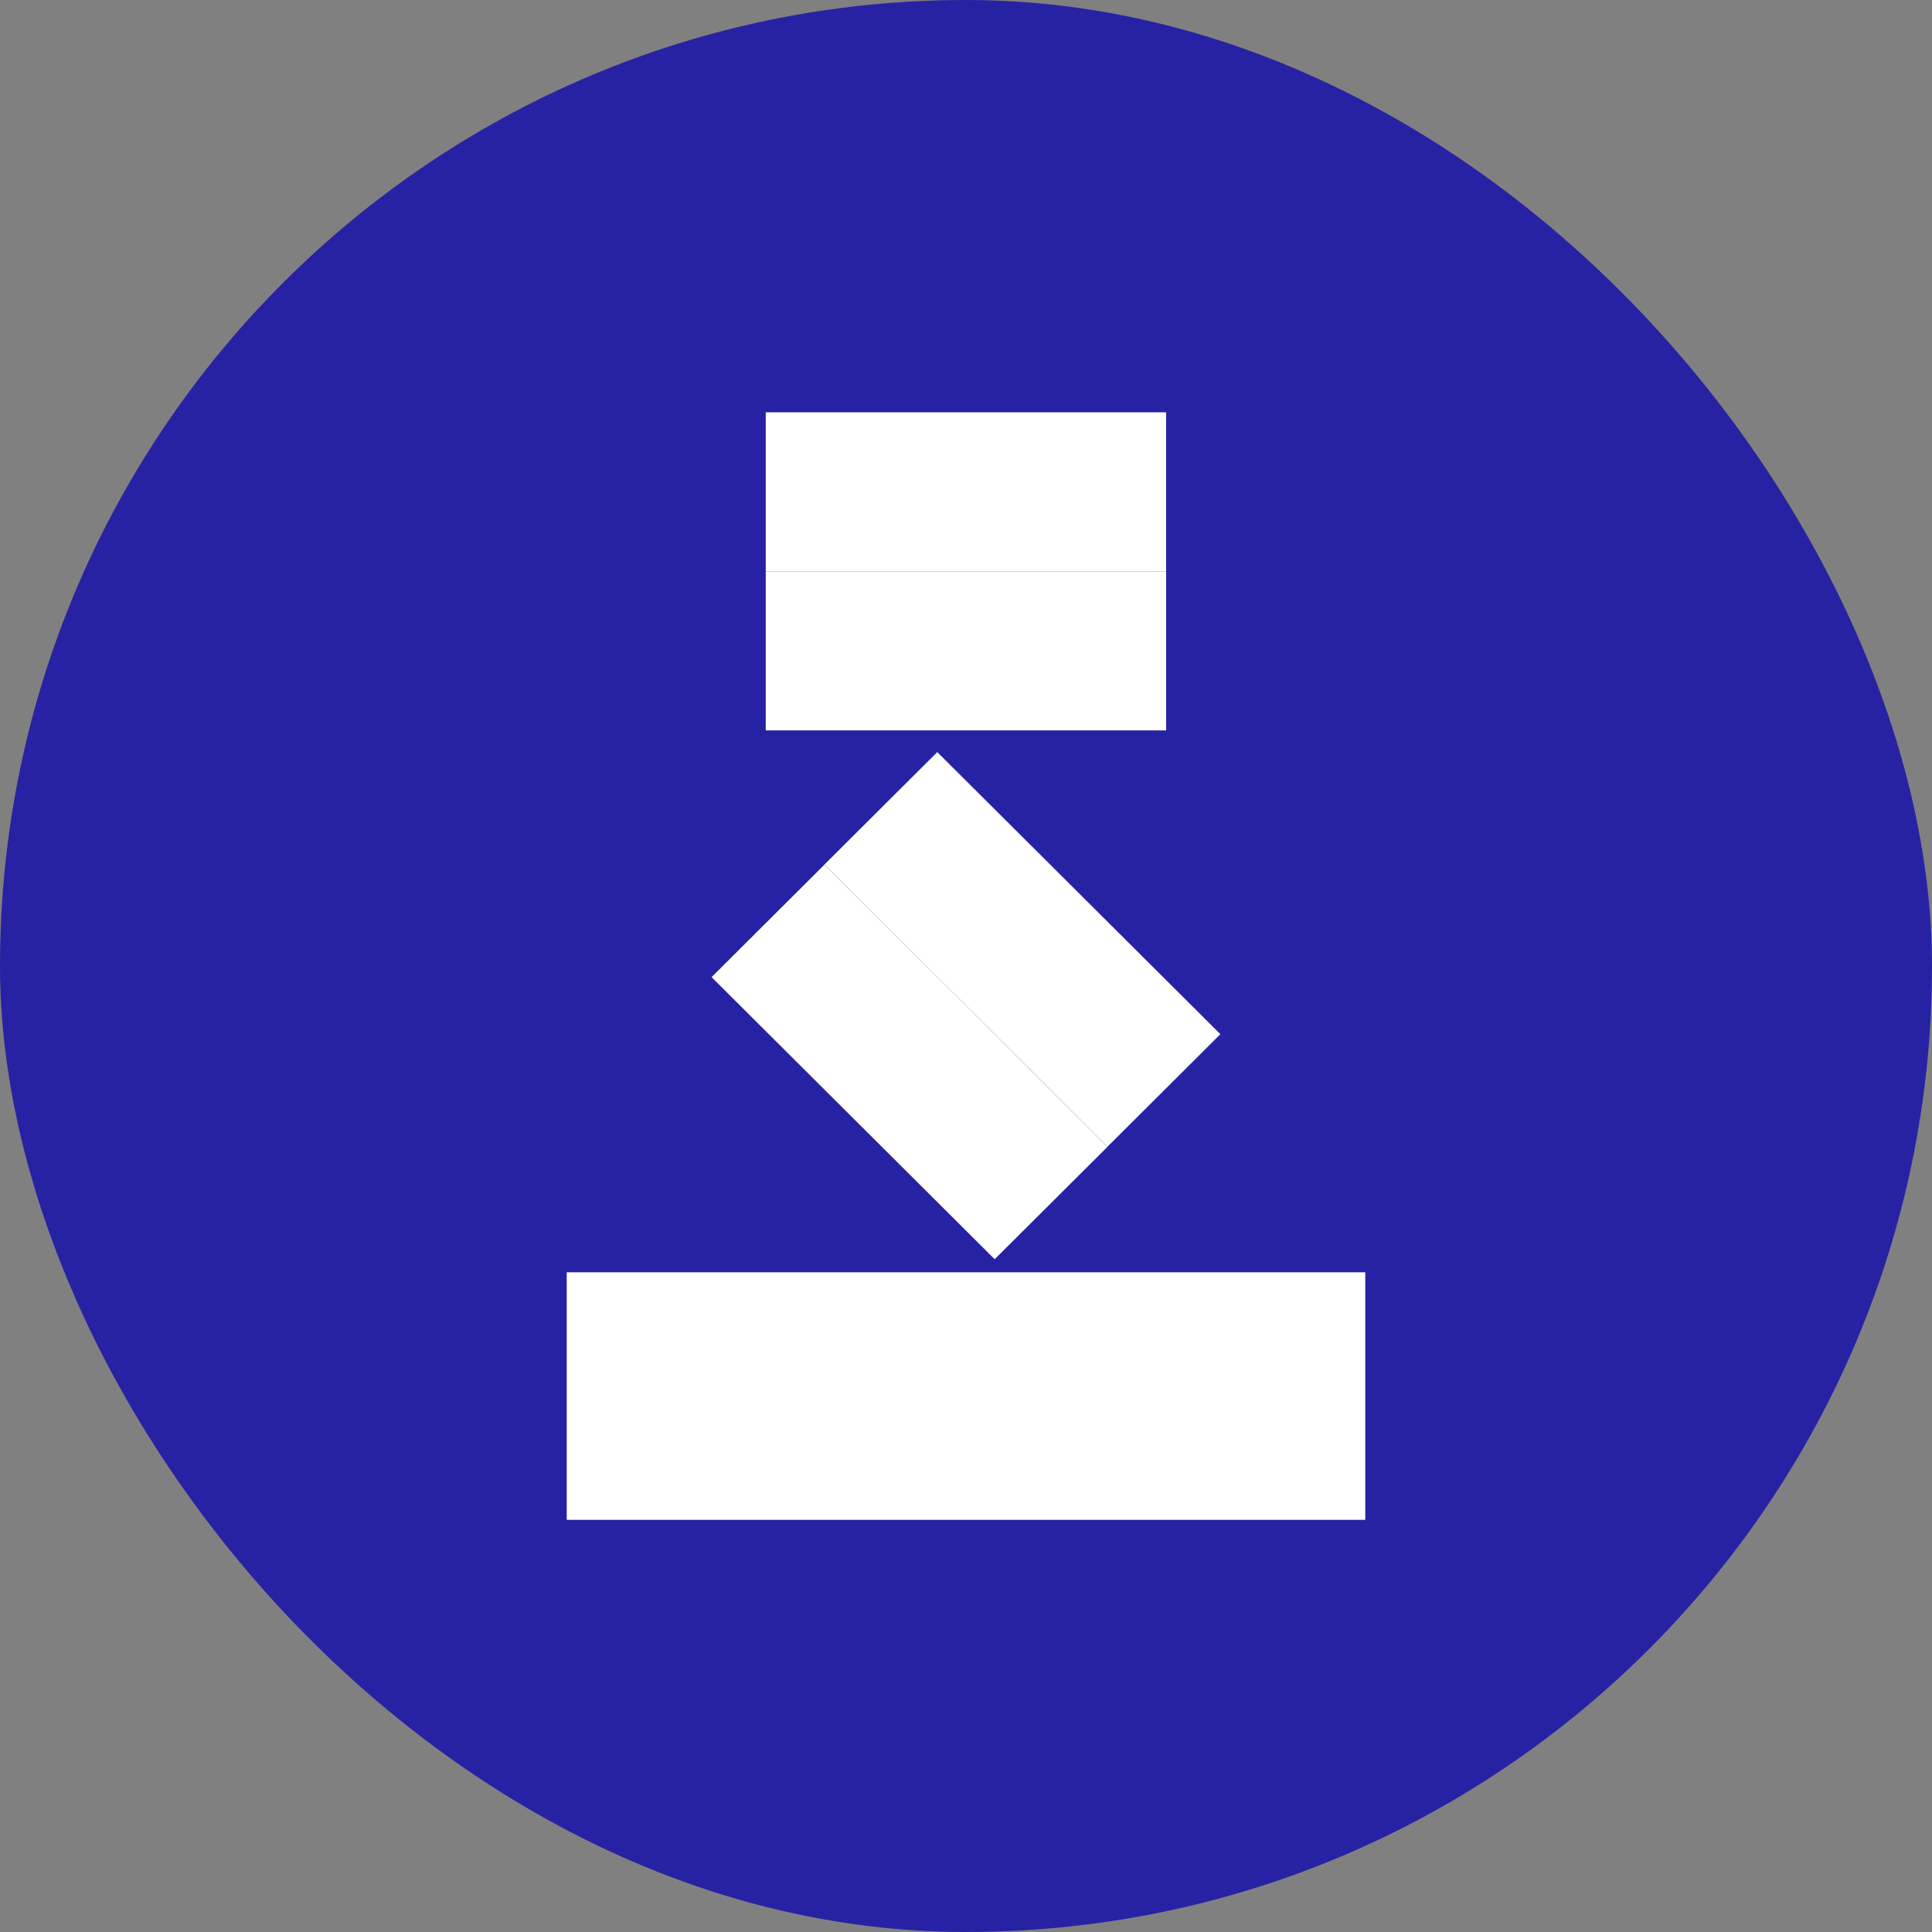 <svg width="75" height="75" viewBox="0 0 75 75" fill="none" xmlns="http://www.w3.org/2000/svg">
<rect x="0" y="0" width="75" height="75" fill="#808080" stroke="none"/>
<rect width="75" height="75" rx="37.5" fill="#2722A4"/>
<g clip-path="url(#clip0_252_132)">
<path d="M22 49.39V59H53V49.39H22Z" fill="white"/>
<path d="M29.726 22.18V28.354H45.268V22.18H29.726Z" fill="white"/>
<path d="M29.726 16.006V22.18H45.268V16.006H29.726Z" fill="white"/>
<path d="M32.004 33.566L27.623 37.932L38.613 48.883L42.995 44.517L32.004 33.566Z" fill="white"/>
<path d="M36.385 29.196L32.003 33.562L42.994 44.513L47.375 40.147L36.385 29.196Z" fill="white"/>
</g>
<defs>
<clipPath id="clip0_252_132">
<rect width="31" height="43" fill="white" transform="translate(22 16)"/>
</clipPath>
</defs>
</svg>
